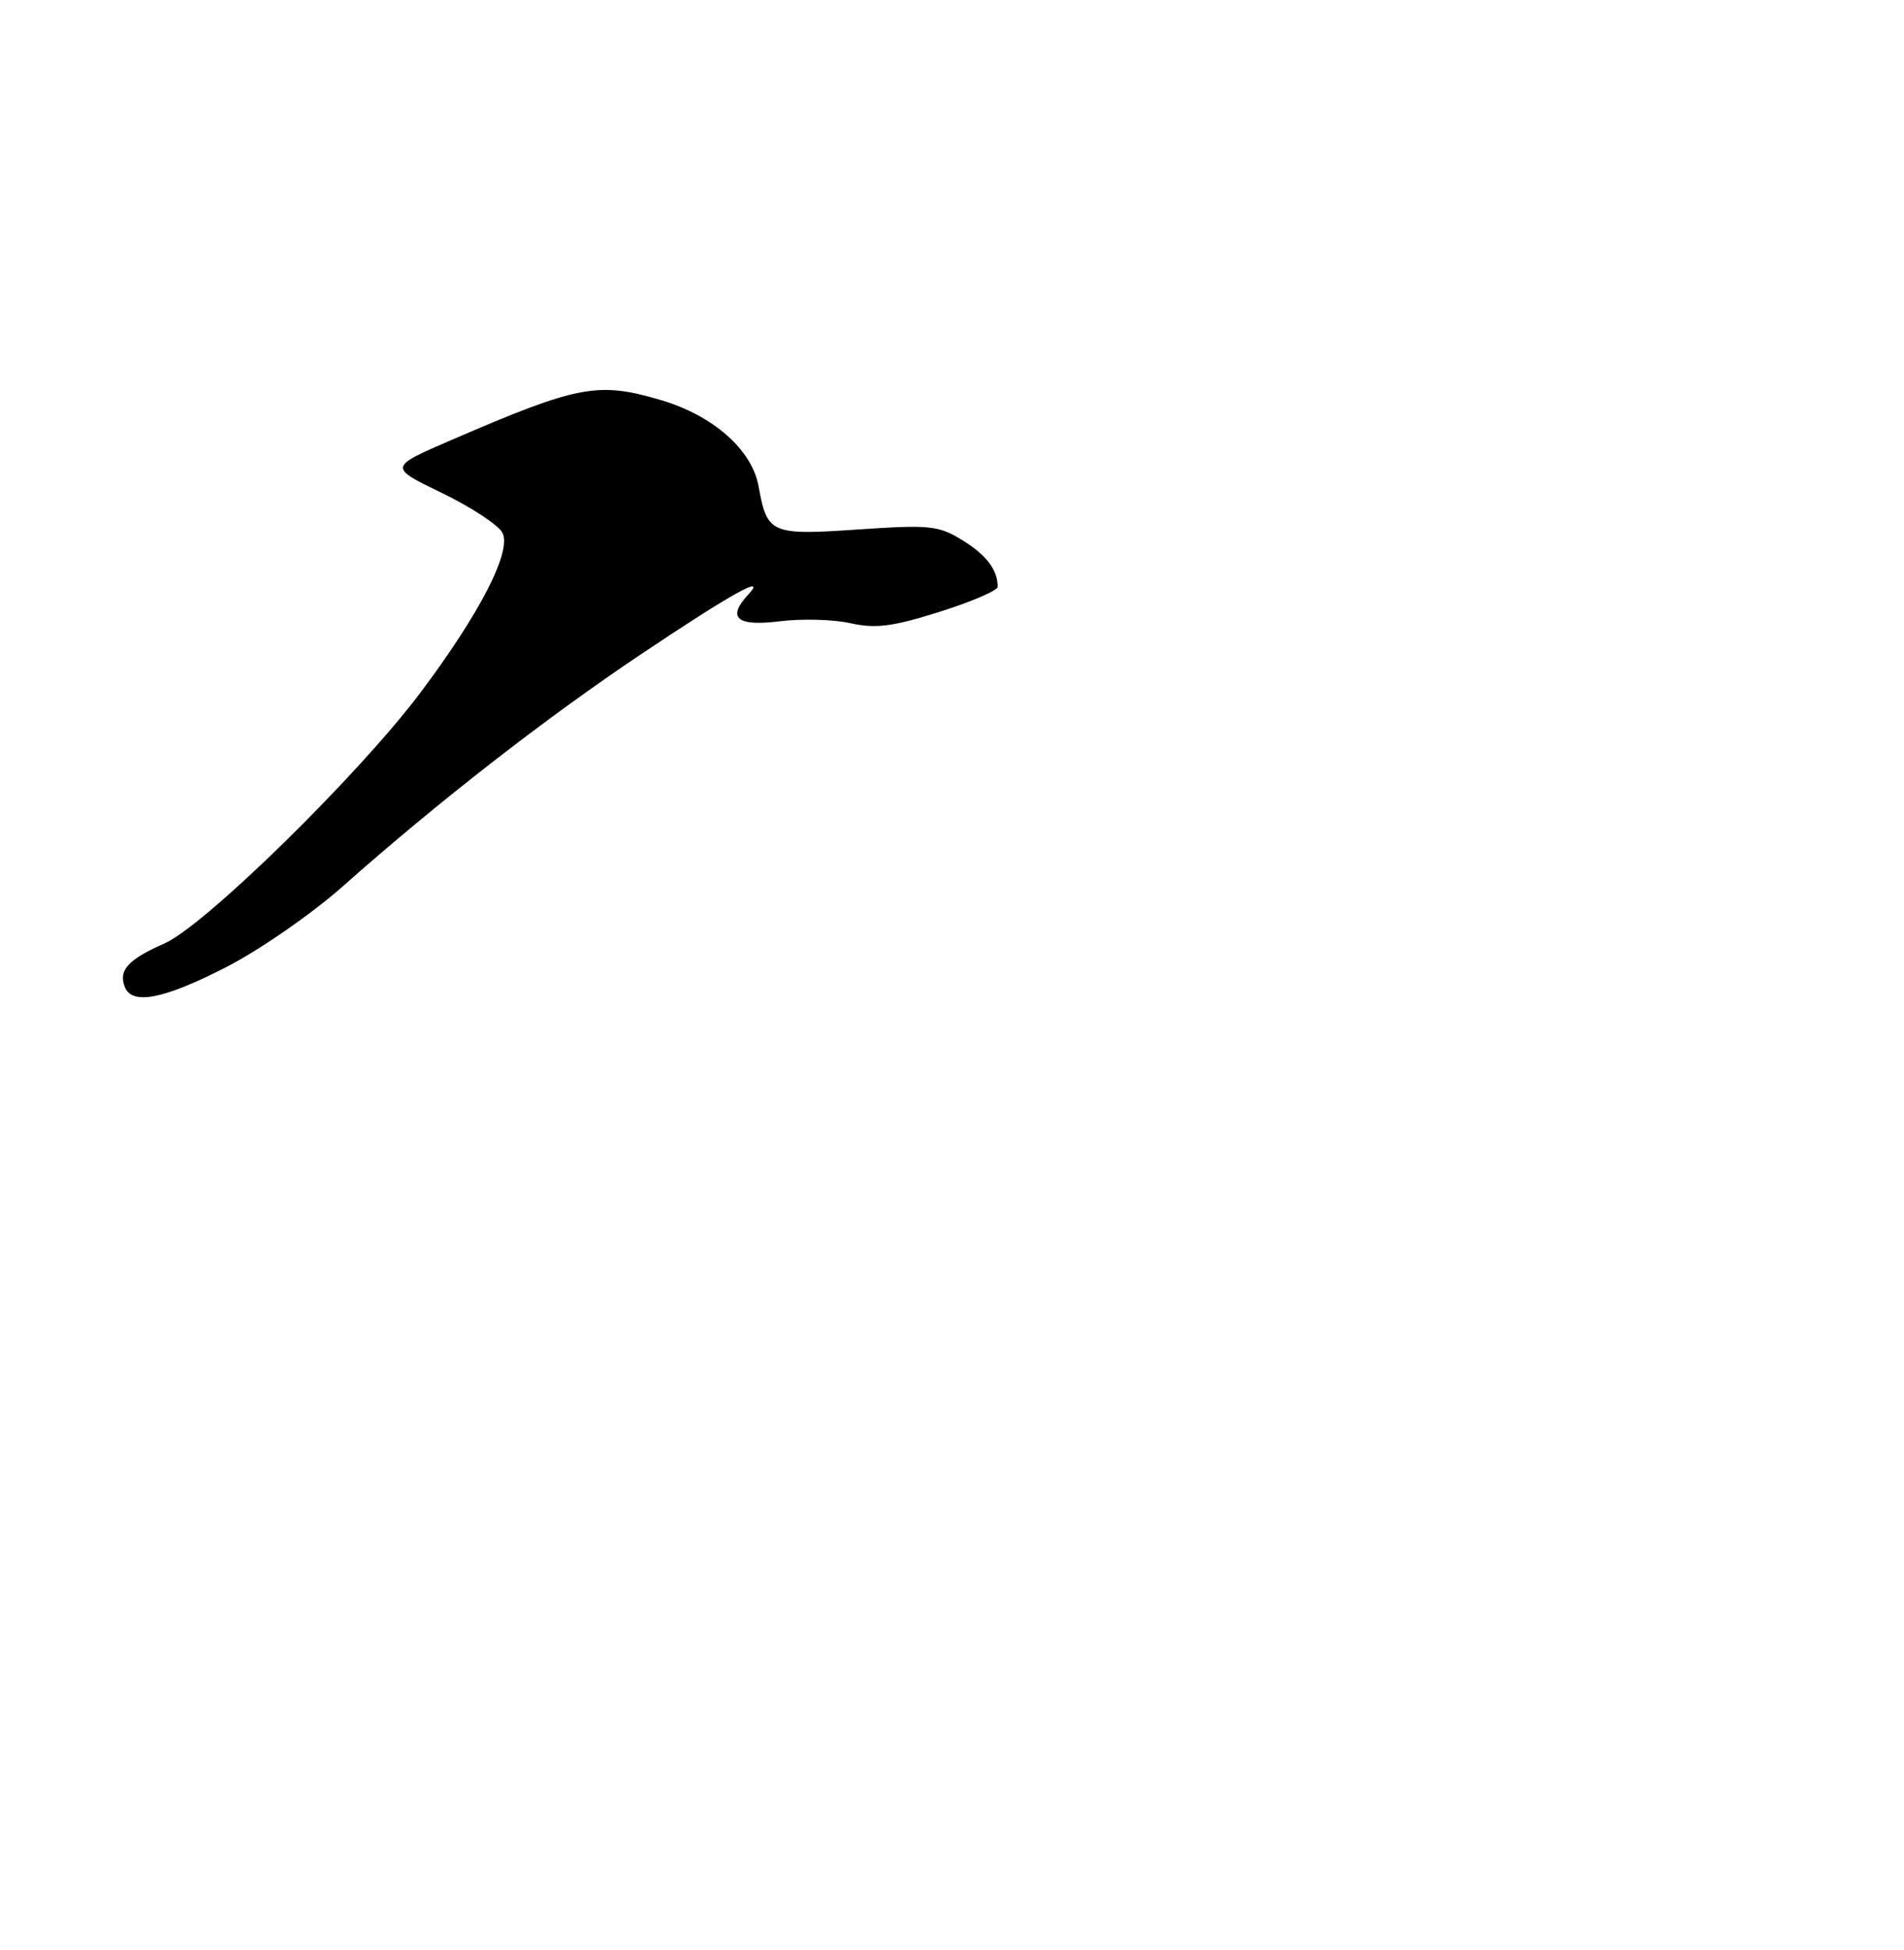 <?xml version="1.0" encoding="UTF-8" standalone="no"?>
<!DOCTYPE svg PUBLIC "-//W3C//DTD SVG 1.1//EN" "http://www.w3.org/Graphics/SVG/1.1/DTD/svg11.dtd" >
<svg xmlns="http://www.w3.org/2000/svg" xmlns:xlink="http://www.w3.org/1999/xlink" version="1.1" viewBox="0 0 250 256">
 <g >
 <path fill="currentColor"
d=" M 29.75 126.94 C 34.10 124.71 41.00 119.93 45.08 116.30 C 57.44 105.33 71.69 94.24 84.21 85.86 C 96.04 77.94 100.83 75.27 98.25 78.05 C 95.41 81.11 96.74 82.26 102.31 81.57 C 105.23 81.20 109.44 81.31 111.68 81.82 C 114.96 82.55 117.20 82.27 123.37 80.32 C 127.57 79.00 131.00 77.52 131.00 77.04 C 131.00 74.82 129.53 72.87 126.38 70.93 C 123.25 68.99 122.09 68.87 112.69 69.51 C 101.20 70.29 100.73 70.09 99.60 63.83 C 98.74 59.06 93.66 54.57 86.83 52.54 C 78.52 50.07 75.95 50.56 59.26 57.77 C 51.02 61.33 51.02 61.33 57.99 64.70 C 61.83 66.56 65.42 68.91 65.96 69.93 C 67.24 72.33 63.03 80.52 55.15 91.00 C 47.00 101.82 26.90 121.51 21.61 123.85 C 16.81 125.97 15.54 127.36 16.38 129.55 C 17.32 132.00 21.48 131.19 29.75 126.94 Z "/>
</g>
</svg>